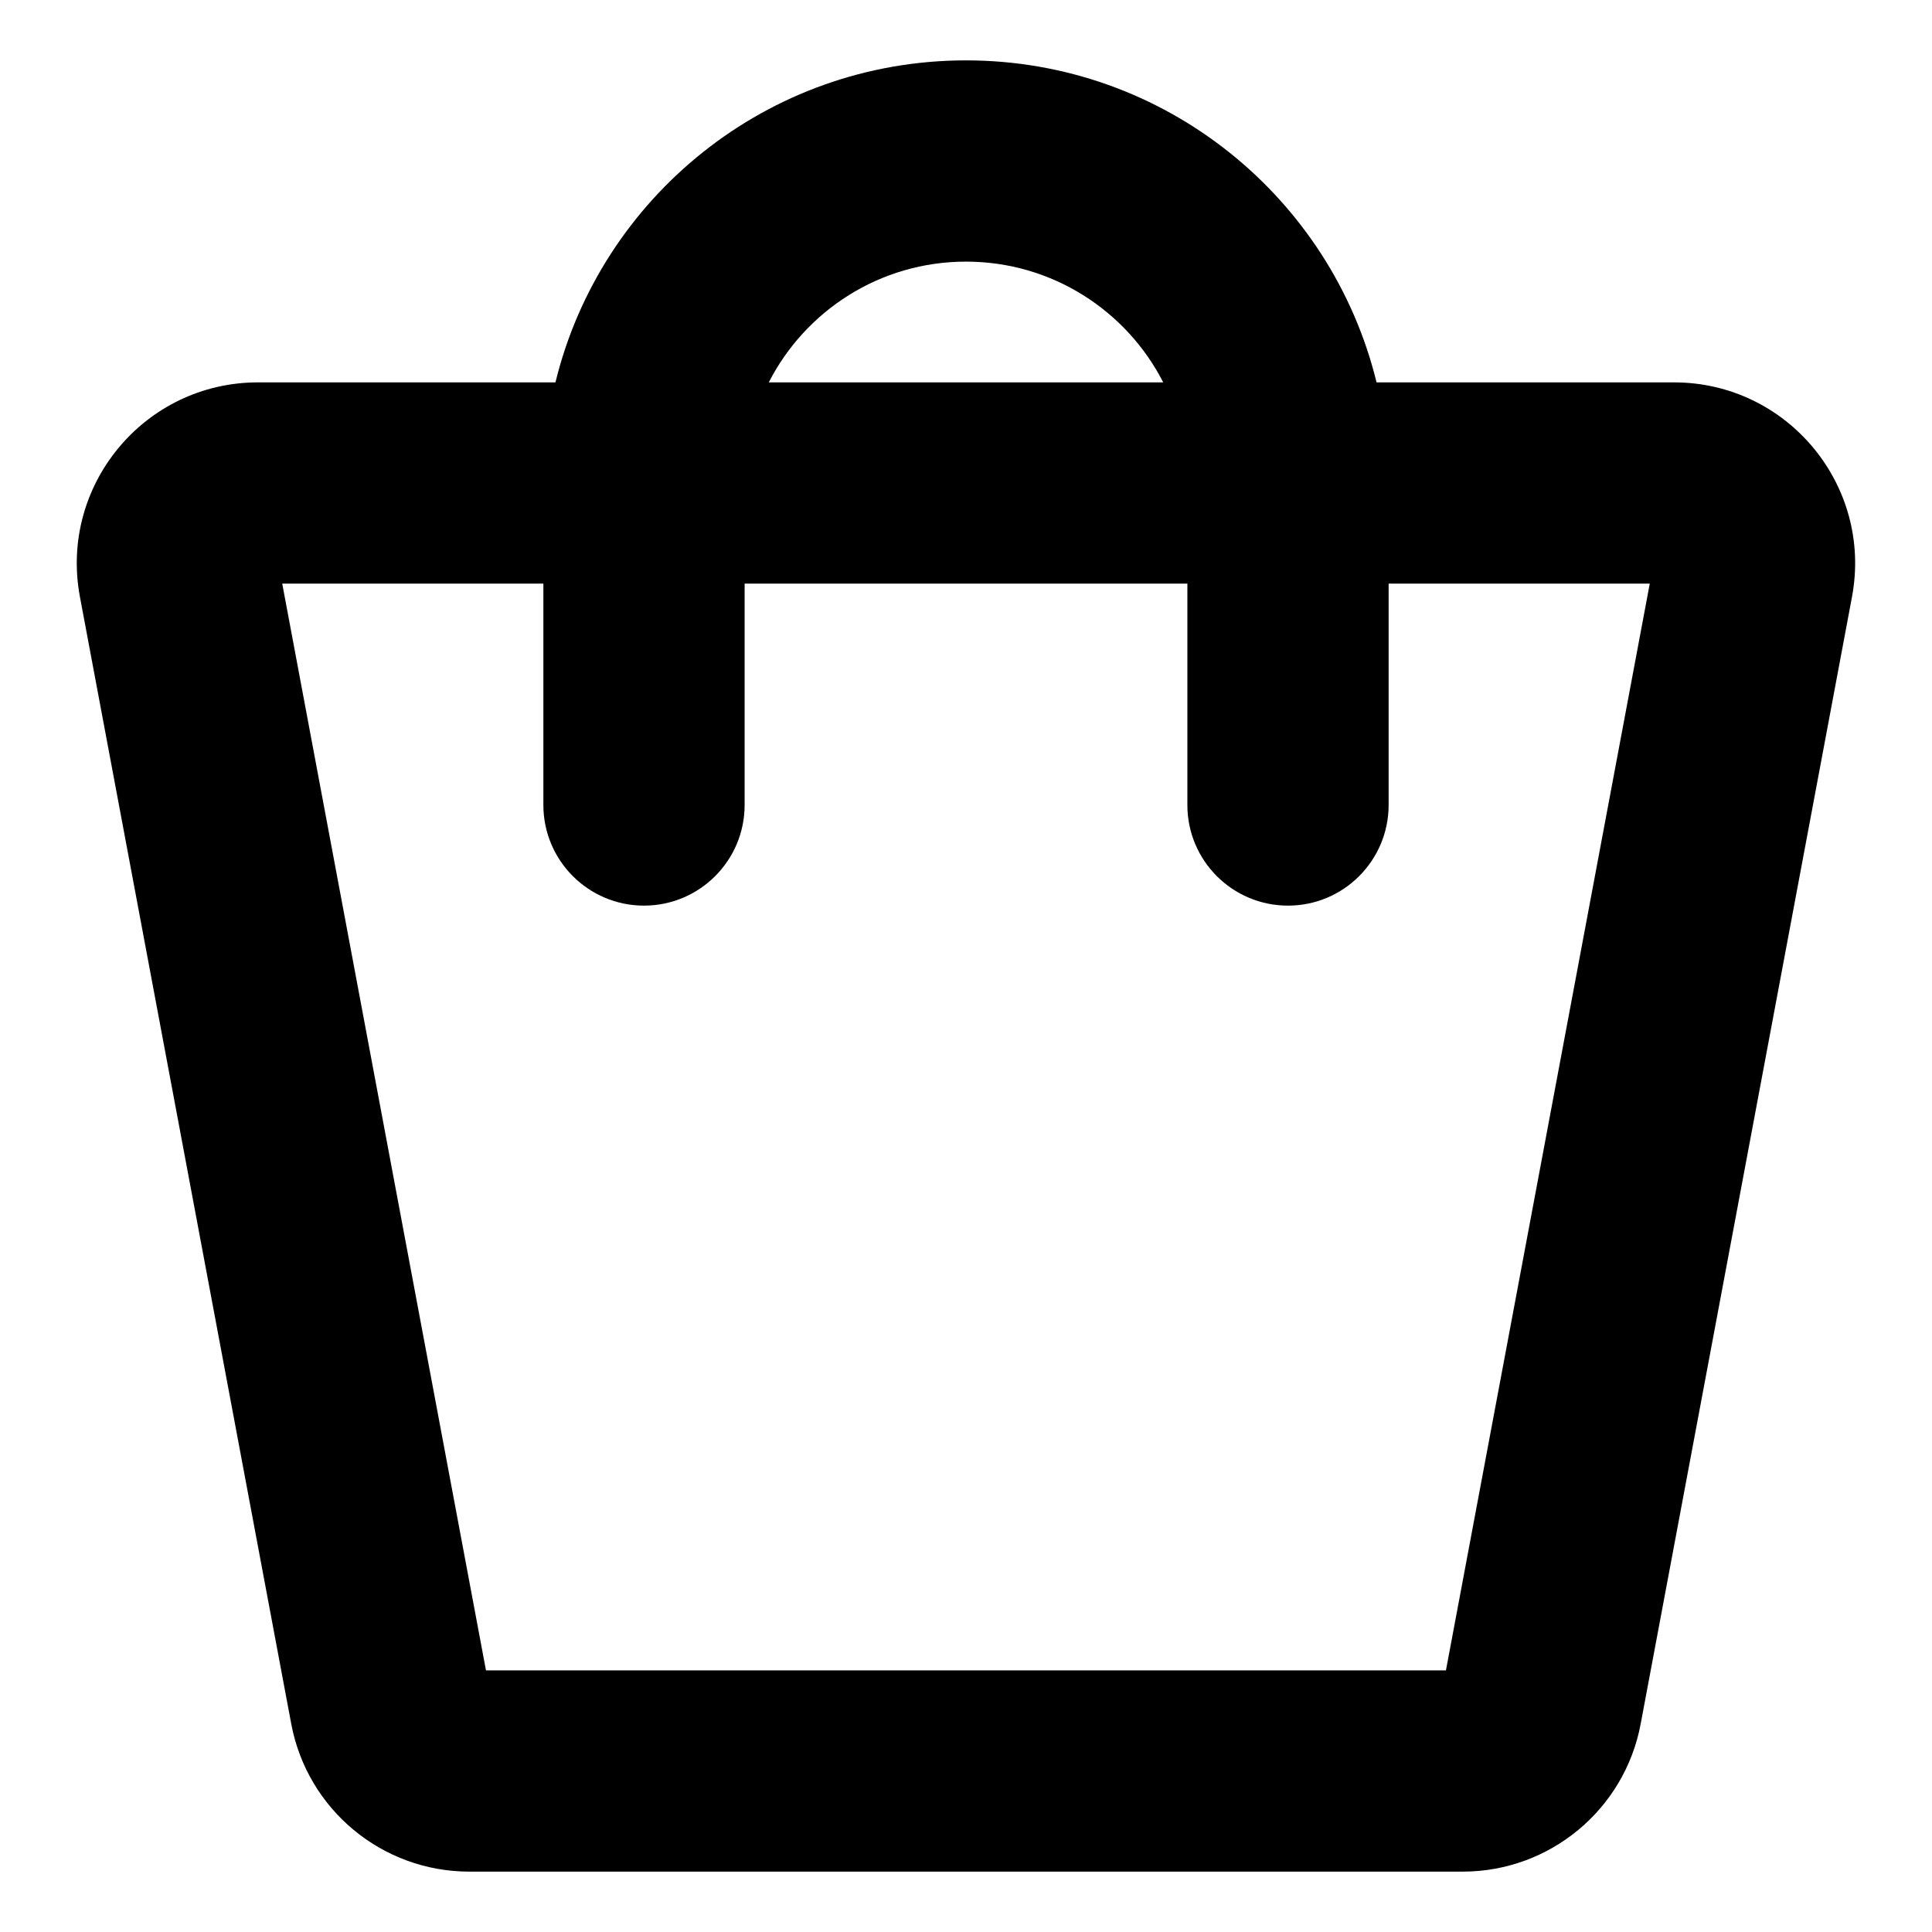 <svg width="24" height="24" viewBox="0 0 24 24" fill="none" xmlns="http://www.w3.org/2000/svg">
<path fill-rule="evenodd" clip-rule="evenodd" d="M6.9 4.75C7.46 2.454 9.531 0.75 12 0.75C14.469 0.75 16.539 2.454 17.1 4.75H20.795C22.203 4.75 23.266 6.03 23.006 7.415L20.381 21.415C20.182 22.479 19.252 23.25 18.17 23.25H5.83C4.747 23.25 3.818 22.479 3.618 21.415L0.993 7.415C0.733 6.03 1.796 4.75 3.205 4.75H6.9ZM9.25 10C9.25 10.69 8.69 11.25 8 11.25C7.31 11.25 6.75 10.69 6.75 10V7.25H3.506L6.037 20.75H17.962L20.494 7.25H17.25V10C17.25 10.69 16.69 11.25 16 11.25C15.309 11.25 14.75 10.69 14.75 10V7.25H9.25V10ZM14.45 4.75H9.55C10.005 3.86 10.931 3.25 12 3.25C13.069 3.25 13.995 3.86 14.45 4.75Z" fill="black"/>
</svg>
